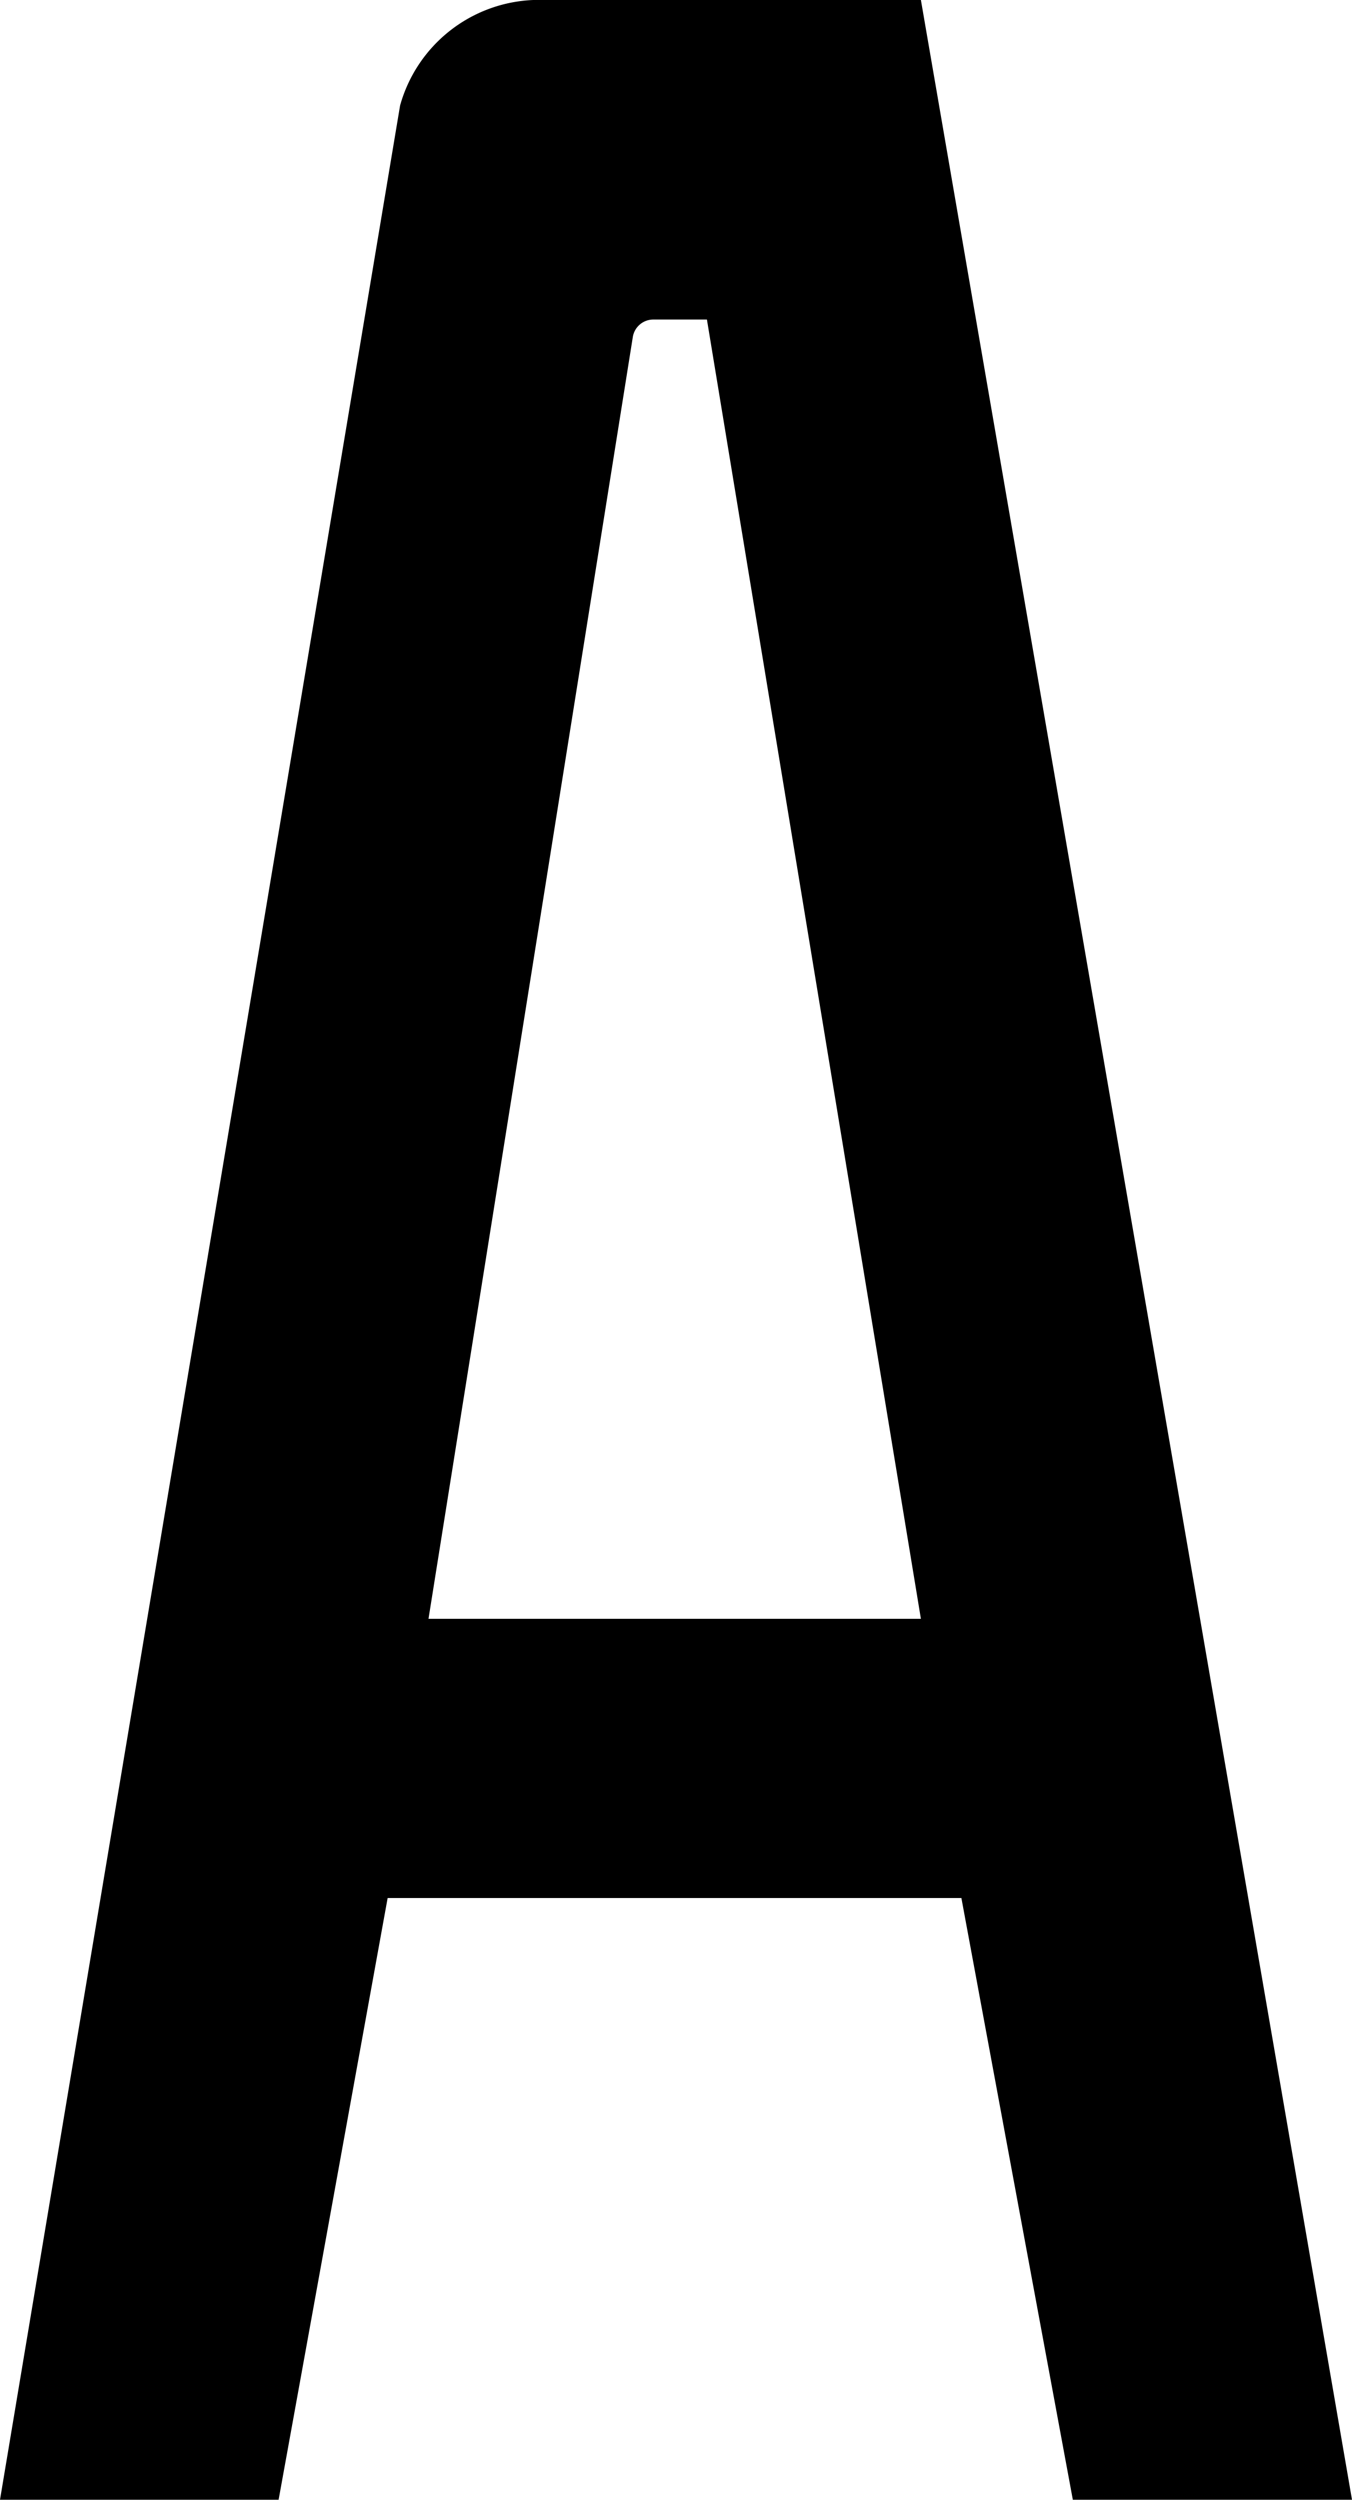 <svg xmlns="http://www.w3.org/2000/svg" viewBox="0 0 72.79 134.56"><title>Asset 2</title><g id="Layer_2" data-name="Layer 2"><g id="图层_1" data-name="图层 1"><path id="_Compound_Path_" data-name="&lt;Compound Path&gt;" d="M57.76,134.56l-6-32.39H20.87L15,134.56H0L21.54,5.68A7.77,7.77,0,0,1,28.71,0H49.58L72.79,134.56ZM34.07,18.14l-11,69H49.58L38.06,17.2H35.18a1.12,1.12,0,0,0-1.11.94"/></g></g></svg>